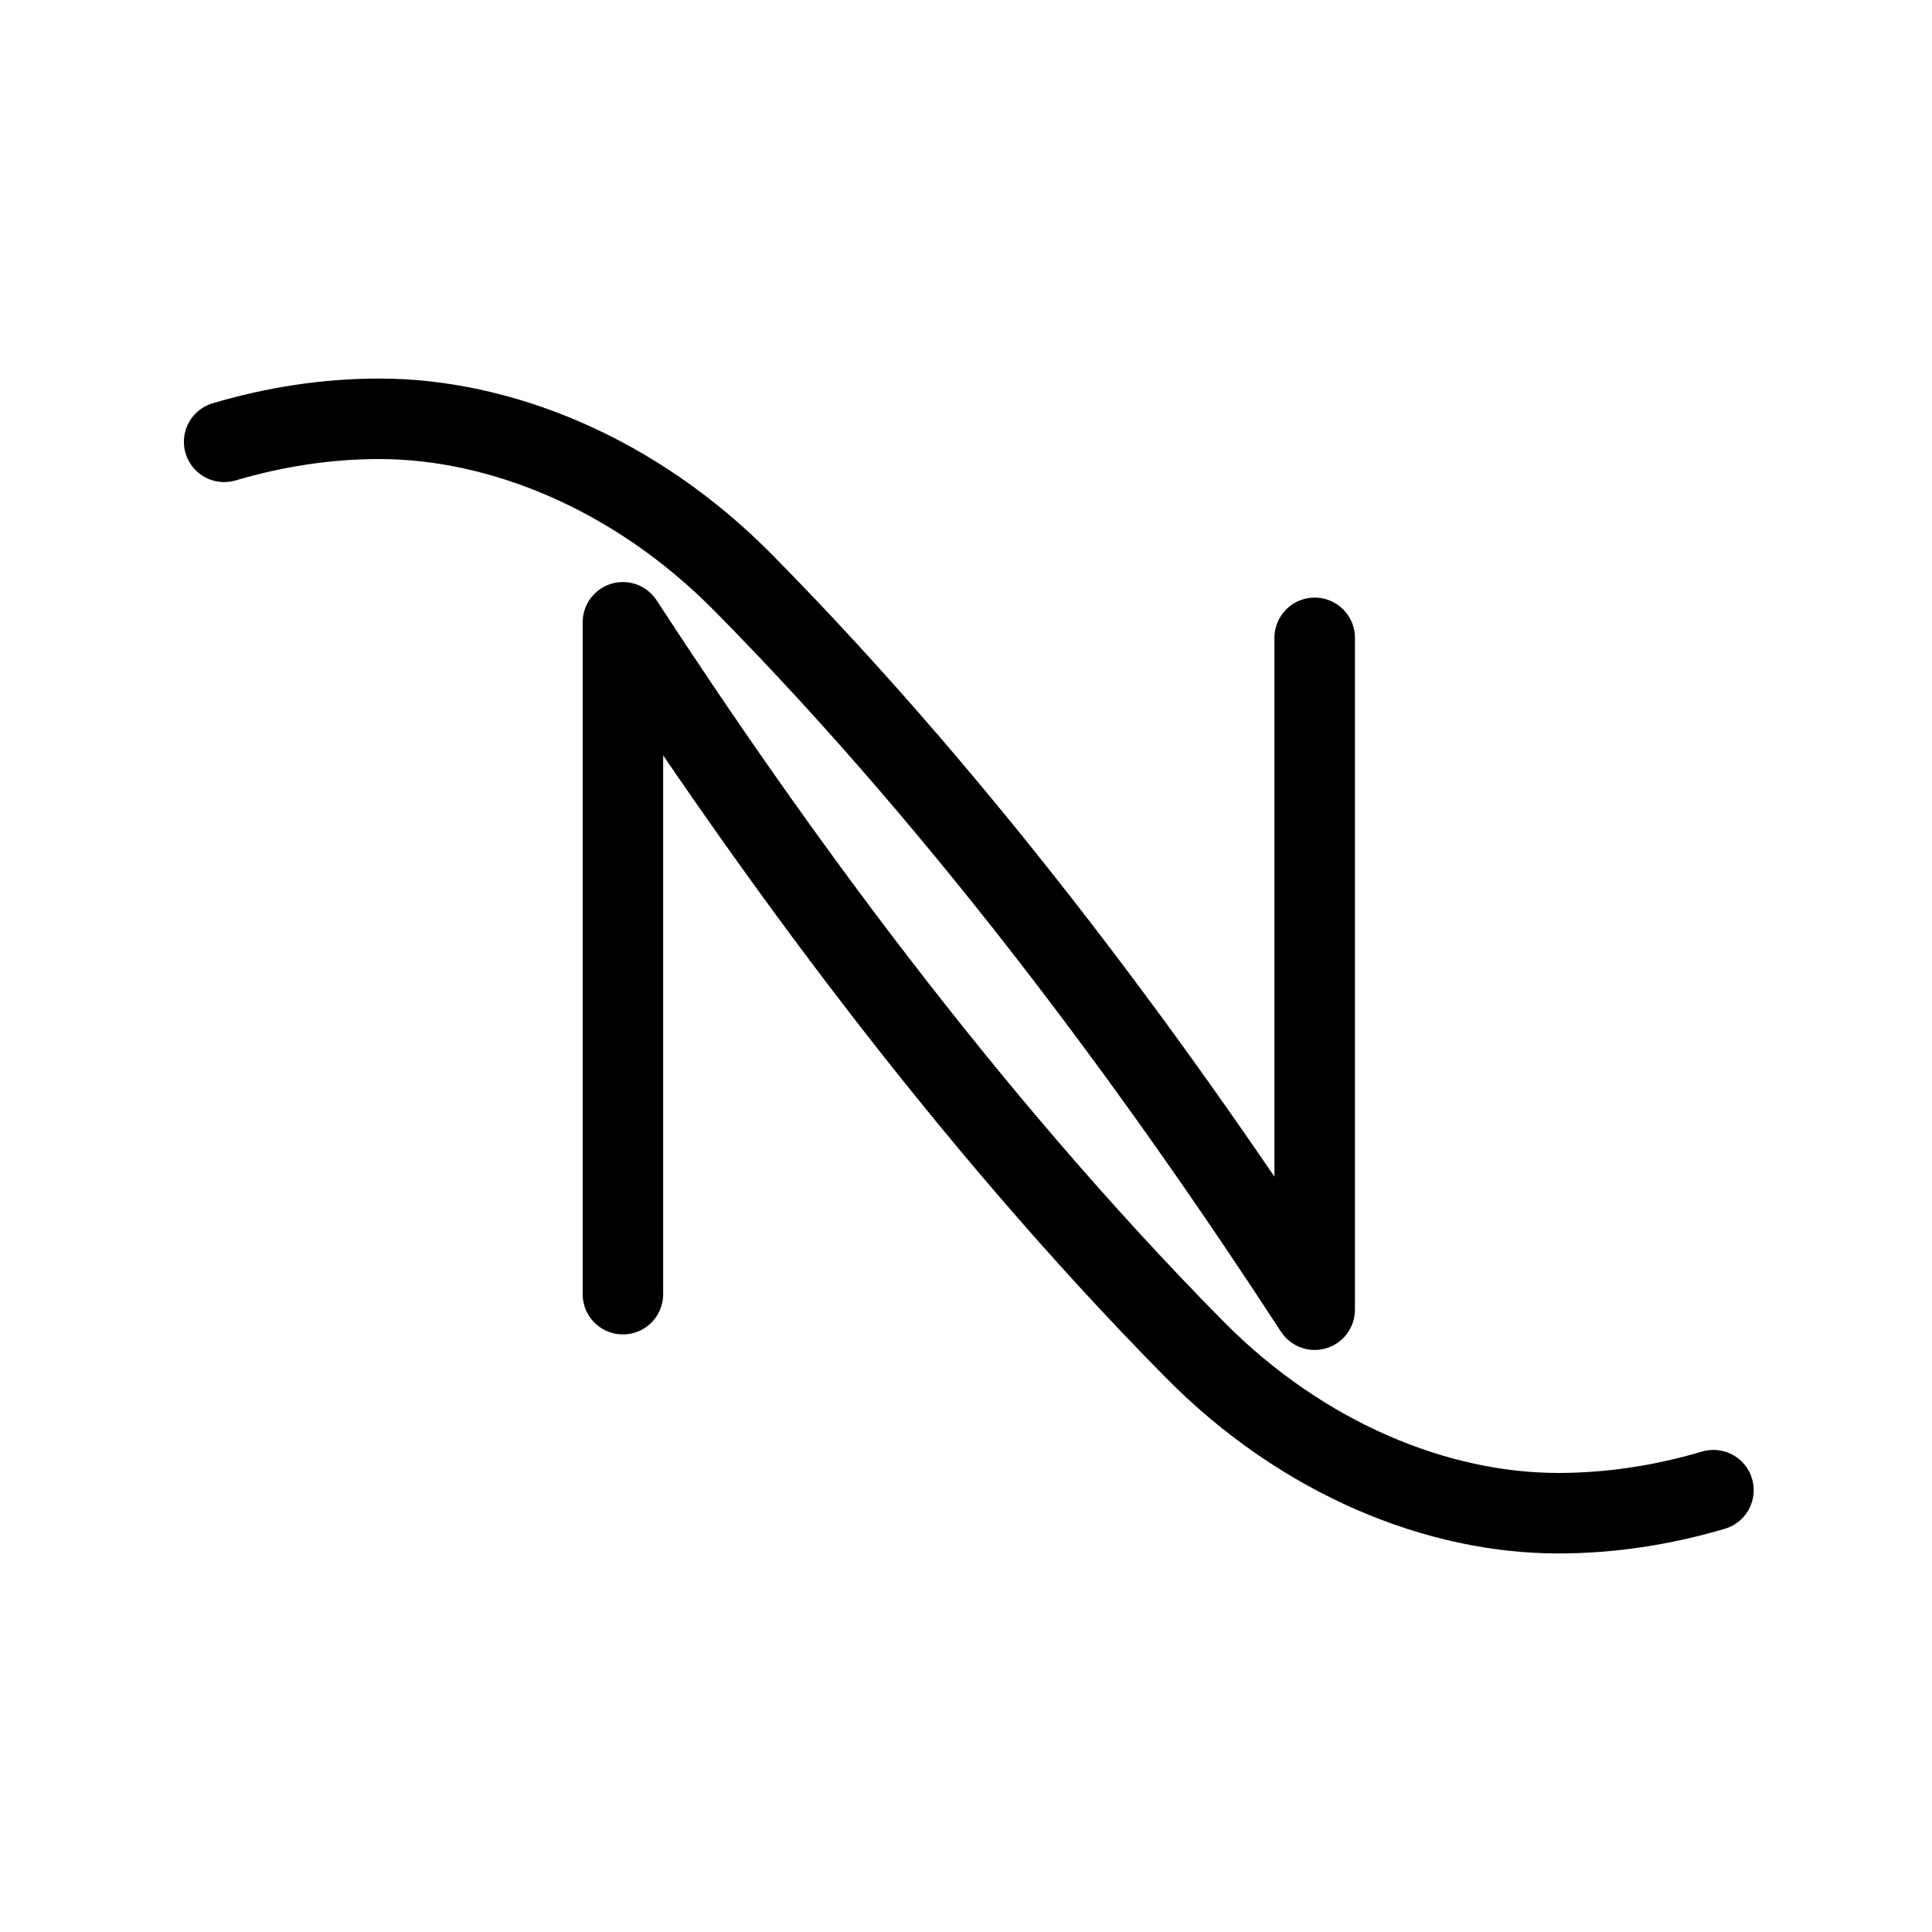 <?xml version="1.0" encoding="UTF-8"?><svg id="a" xmlns="http://www.w3.org/2000/svg" viewBox="0 0 48 48"><defs><style>.b{stroke-width:2px;fill:none;stroke:#000;stroke-linecap:round;stroke-linejoin:round;}</style></defs><path class="b" d="M15.476,32.153V15.461c3.641,5.593,8.485,12.276,14.2,18.064,2.713,2.747,6.072,4.07,9.037,4.07,1.333,0,2.622-.208,3.857-.572"/><path class="b" d="M32.663,15.847v16.692c-3.641-5.593-8.485-12.276-14.2-18.064-2.713-2.747-6.072-4.07-9.037-4.07-1.333,0-2.622.208-3.857.572"/></svg>